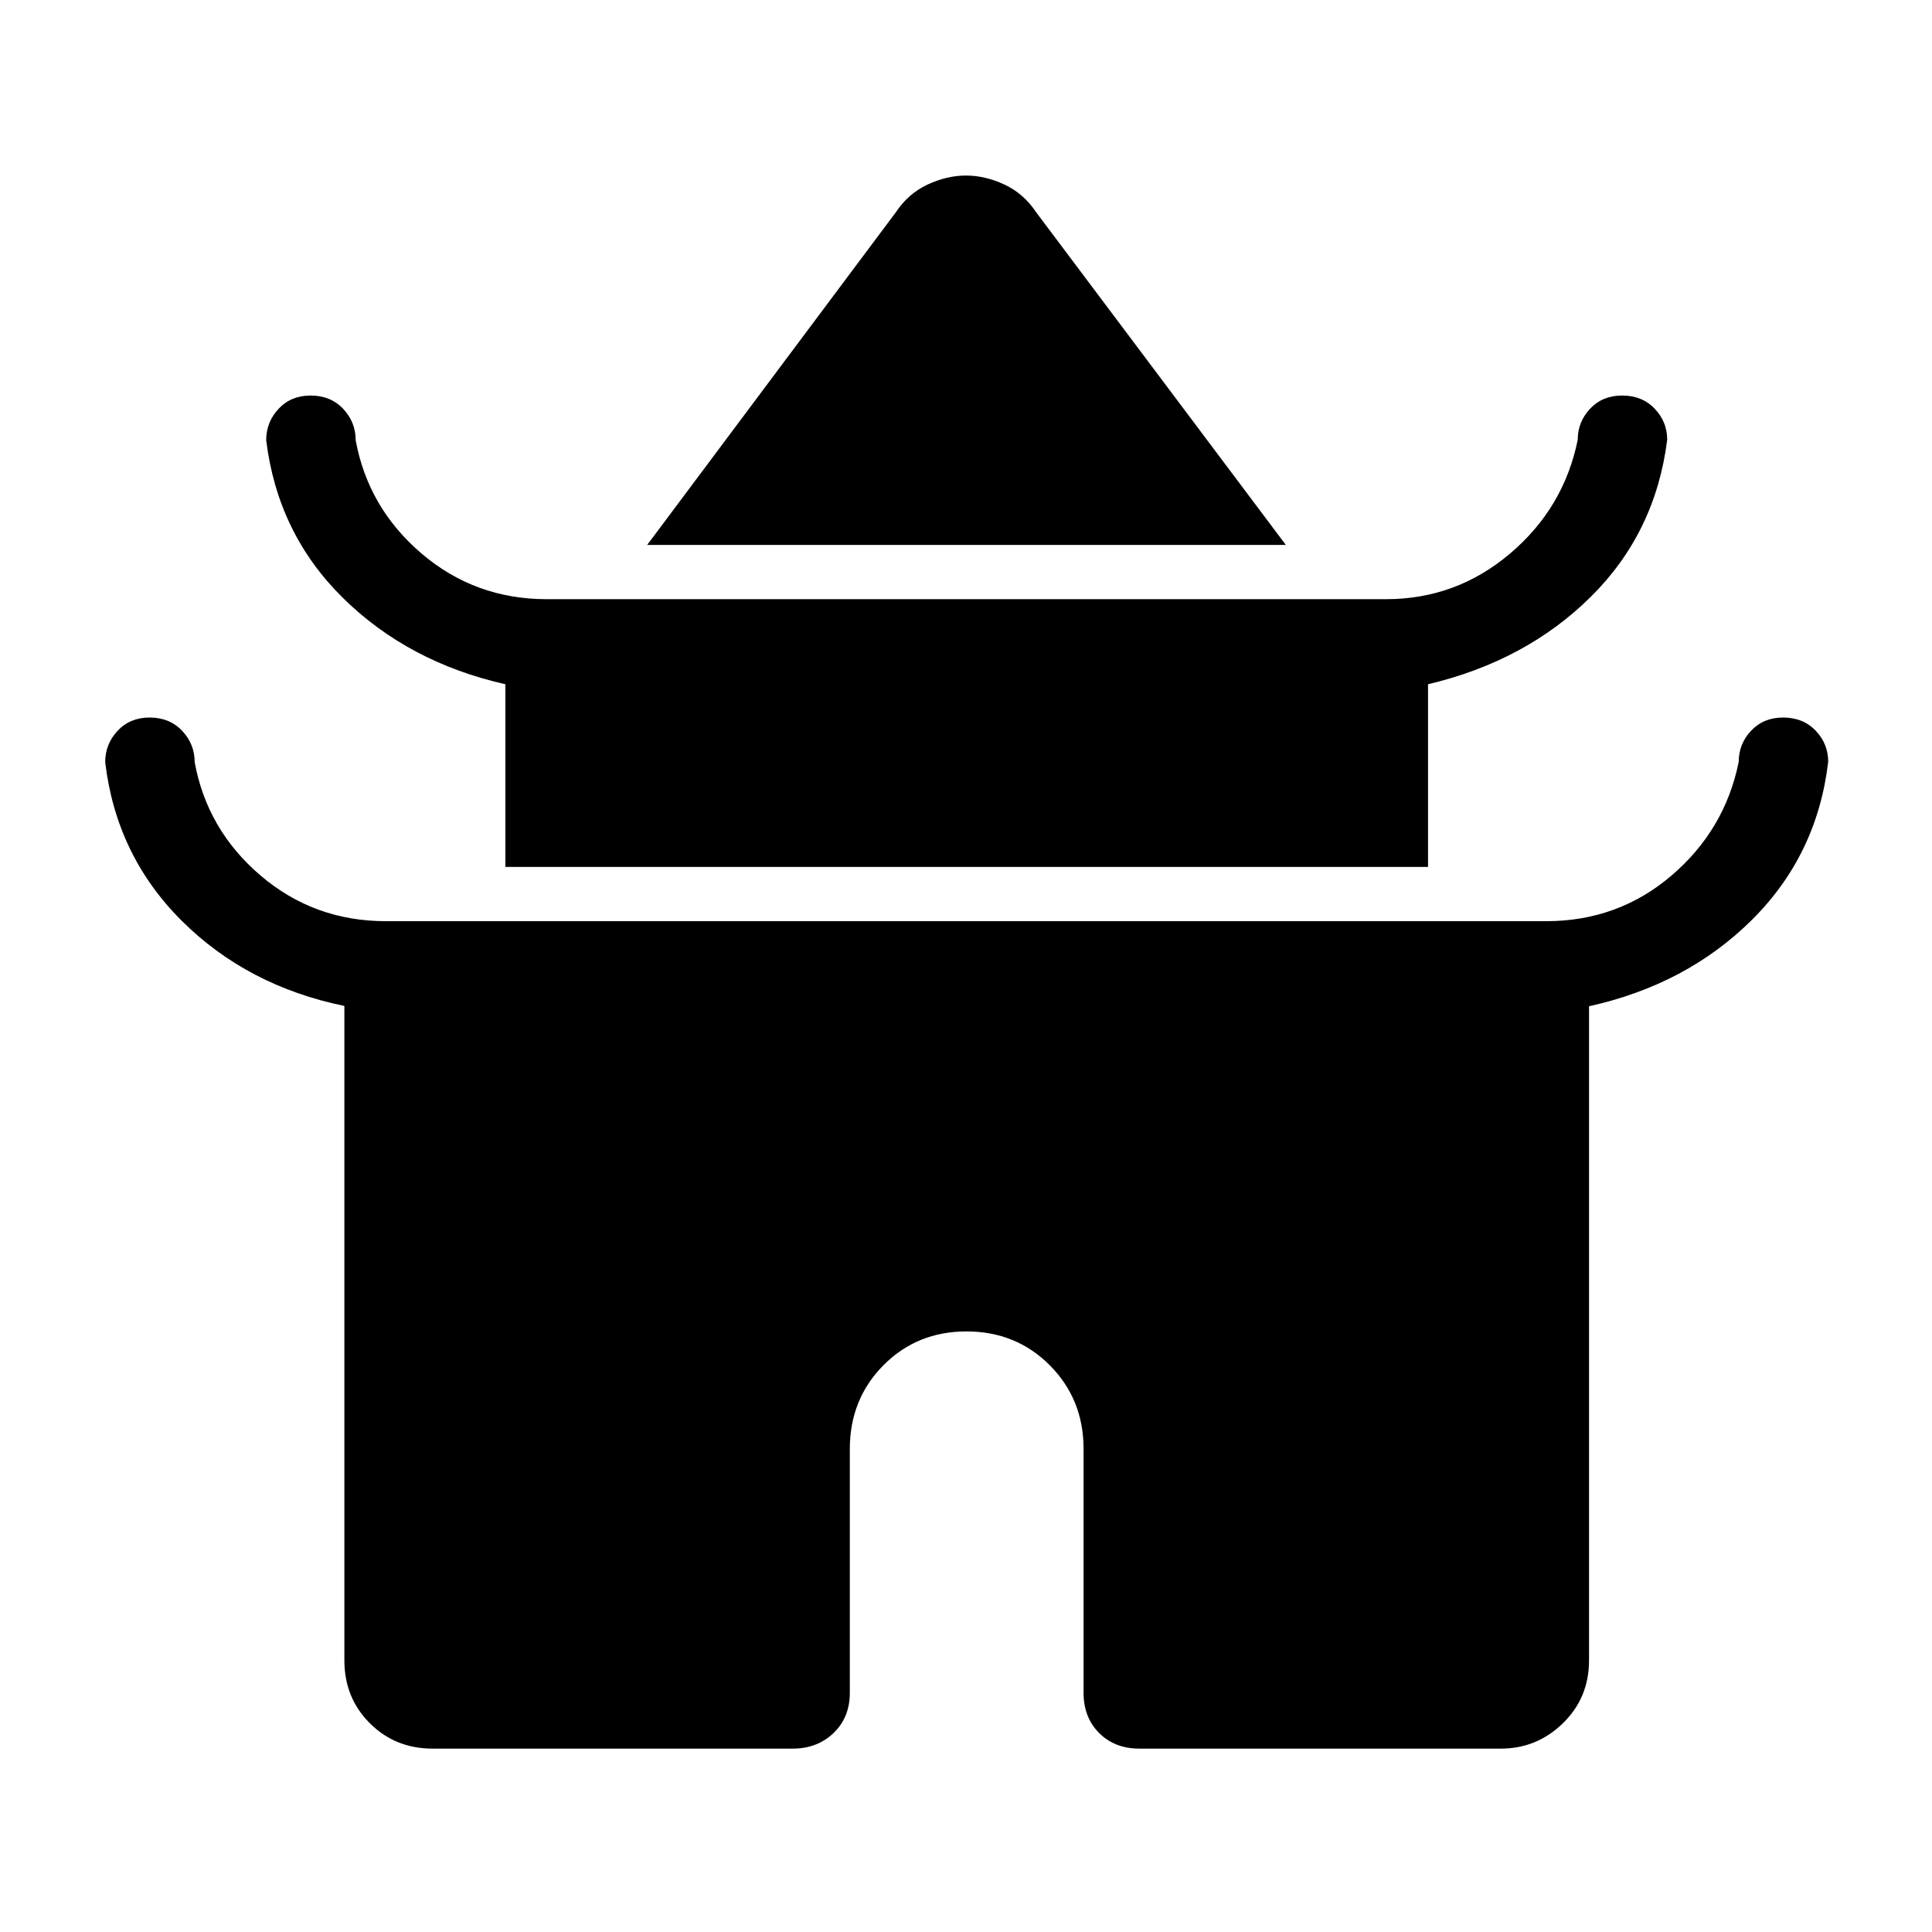 <svg xmlns="http://www.w3.org/2000/svg" height="48" viewBox="0 -960 960 960" width="48"><path d="m321.58-689.23 123.57-165.31q6.2-9.31 15.78-13.77 9.59-4.46 19.07-4.46t19.07 4.46q9.58 4.46 15.78 13.77l124.07 165.31H321.58Zm-70.46 160V-620q-48.25-10.92-80.7-42.88-32.46-31.97-38.15-78.39 0-9.01 6.16-15.6 6.15-6.59 15.91-6.59 9.92 0 16.16 6.59 6.23 6.59 6.23 15.6 6.19 33.69 32.78 56.35 26.58 22.65 62.14 22.65h417.07q34.84 0 61.6-22.65 26.76-22.66 33.64-56.52 0-8.94 6.16-15.48 6.15-6.54 15.91-6.54 9.92 0 16.16 6.52 6.23 6.53 6.23 15.44-5.81 46.27-38.04 78.13-32.23 31.86-80.8 43.37v90.77H251.12Zm-80 394.27v-325.19q-48.27-9.93-80.81-42.31-32.54-32.39-38.04-78.81 0-9.01 6.16-15.6 6.15-6.59 15.91-6.59 9.92 0 16.16 6.59 6.23 6.59 6.23 15.6 6.19 33.69 32.78 56.35 26.58 22.65 62.25 22.65h576.48q35.75 0 62.29-22.65 26.55-22.66 33.43-56.52 0-8.94 6.16-15.48 6.15-6.54 15.91-6.54 9.92 0 16.16 6.52 6.23 6.53 6.23 15.44-5.42 46.27-37.84 78.51-32.43 32.25-81 42.99v325.04q0 18.58-12.96 31.21-12.95 12.63-30.89 12.63H566.15q-12.24 0-19.98-7.74-7.75-7.75-7.75-19.99V-240q0-24.74-16.77-41.58t-41.4-16.84q-24.63 0-41.31 16.84-16.67 16.84-16.67 41.58v121.15q0 12.24-8.09 19.99-8.09 7.74-20.33 7.74H214.96q-18.58 0-31.21-12.63-12.63-12.63-12.63-31.21Z"/></svg>